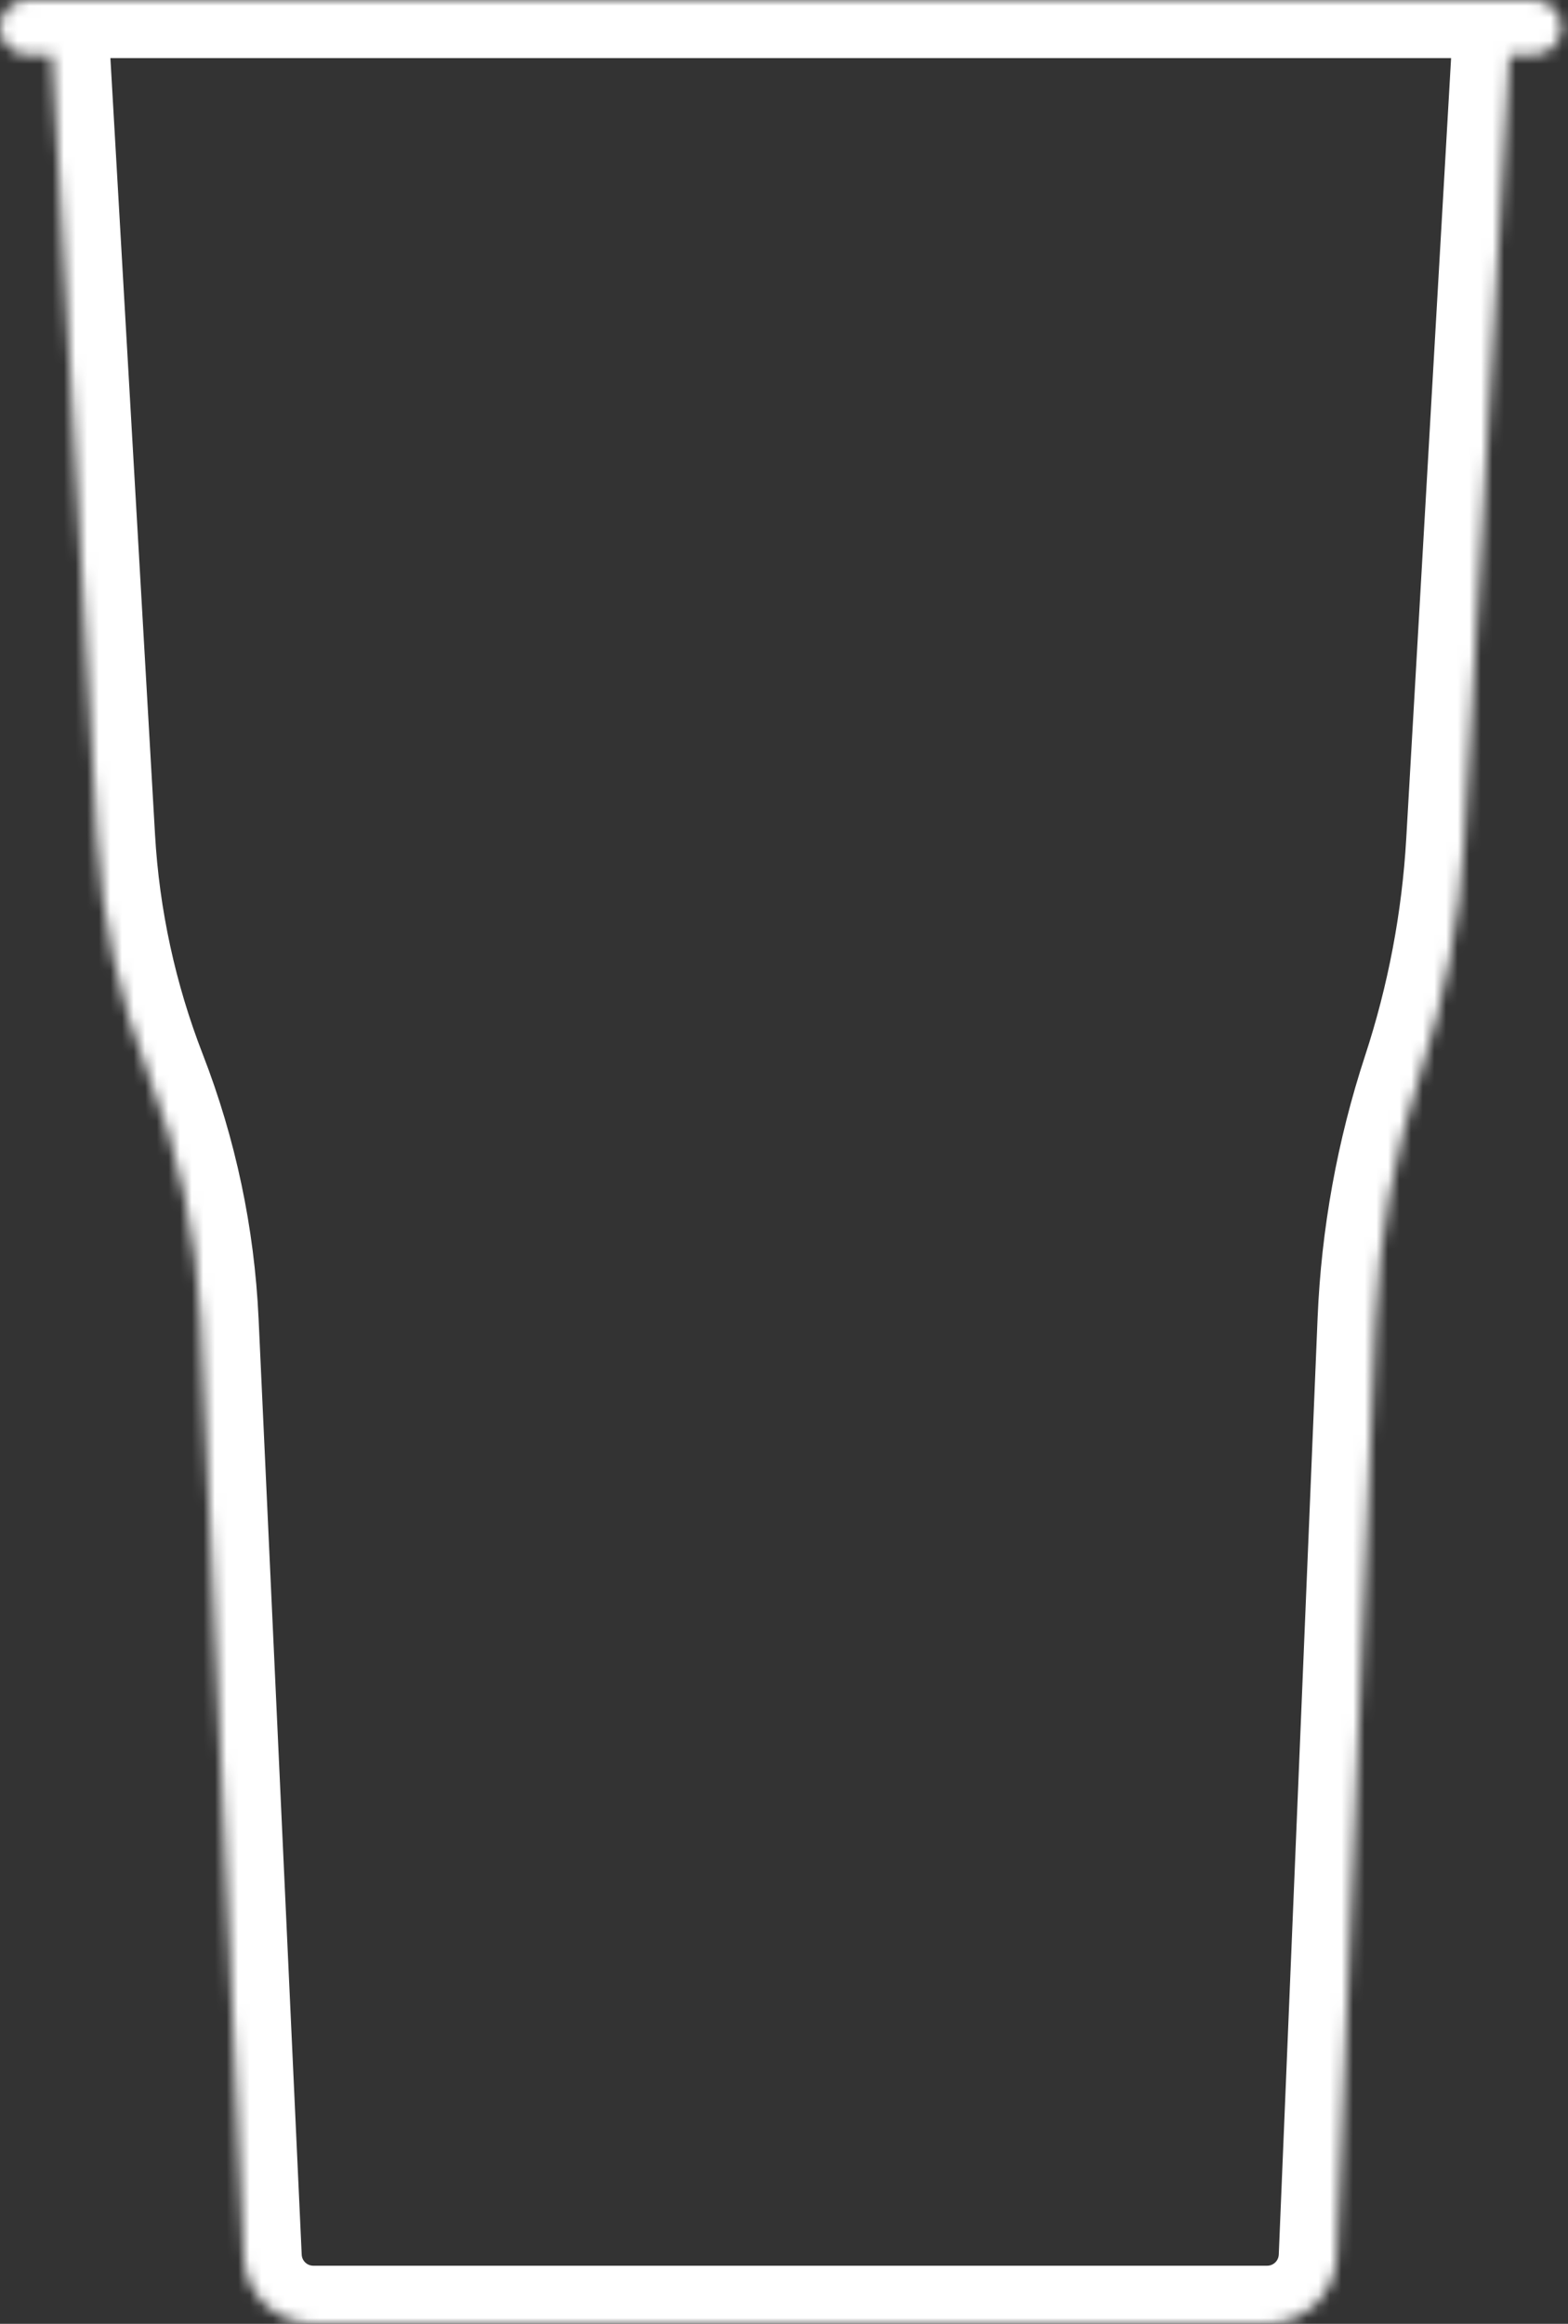 <?xml version="1.0" encoding="UTF-8" standalone="no"?><svg width='135' height='200' viewBox='0 0 135 200' fill='none' xmlns='http://www.w3.org/2000/svg'>
<rect x="0" y="0" width="135" height="200" fill="#333333" stroke="none"/>
<mask id='path-1-inside-1_2_11905' fill='white'>
<path d='M0 2.362C0 1.058 1.058 0 2.362 0H132.078C133.382 0 134.44 1.058 134.44 2.362V2.362C134.44 3.667 133.382 4.725 132.078 4.725H129.959L126.065 72.447C125.675 79.238 124.403 85.95 122.282 92.413V92.413C120.03 99.276 118.736 106.416 118.437 113.632L115.093 194.249C114.96 197.463 112.315 200 109.098 200H26.975C23.768 200 21.129 197.479 20.981 194.276L17.268 113.71C16.934 106.456 15.422 99.304 12.792 92.534V92.534C10.255 86.004 8.758 79.115 8.356 72.12L4.481 4.725H2.362C1.058 4.725 0 3.667 0 2.362V2.362Z'/>
</mask>
<path d='M129.959 4.725V-0.275H125.238L124.967 4.438L129.959 4.725ZM4.481 4.725L9.473 4.438L9.202 -0.275H4.481V4.725ZM8.356 72.12L13.348 71.833L8.356 72.12ZM20.981 194.276L15.986 194.507L20.981 194.276ZM115.093 194.249L120.089 194.456L115.093 194.249ZM126.065 72.447L131.057 72.734L126.065 72.447ZM118.437 113.632L113.441 113.425L118.437 113.632ZM132.078 -5H2.362V5H132.078V-5ZM129.959 9.725H132.078V-0.275H129.959V9.725ZM131.057 72.734L134.95 5.011L124.967 4.438L121.074 72.16L131.057 72.734ZM113.441 113.425L110.098 194.042L120.089 194.456L123.433 113.839L113.441 113.425ZM109.098 195H26.975V205H109.098V195ZM25.976 194.046L22.263 113.48L12.274 113.94L15.986 194.507L25.976 194.046ZM-0.51 5.011L3.364 72.407L13.348 71.833L9.473 4.438L-0.51 5.011ZM2.362 9.725H4.481V-0.275H2.362V9.725ZM17.453 90.724C15.105 84.68 13.72 78.306 13.348 71.833L3.364 72.407C3.796 79.924 5.405 87.327 8.132 94.345L17.453 90.724ZM22.263 113.48C21.904 105.684 20.279 97.998 17.453 90.724L8.132 94.345C10.565 100.609 11.964 107.227 12.274 113.94L22.263 113.48ZM26.975 195C26.44 195 26 194.58 25.976 194.046L15.986 194.507C16.257 200.379 21.096 205 26.975 205V195ZM110.098 194.042C110.075 194.577 109.635 195 109.098 195V205C114.996 205 119.845 200.349 120.089 194.456L110.098 194.042ZM121.074 72.16C120.708 78.519 119.517 84.803 117.531 90.855L127.033 93.972C129.289 87.097 130.642 79.958 131.057 72.734L121.074 72.16ZM129.44 2.362C129.44 0.906 130.621 -0.275 132.078 -0.275V9.725C136.144 9.725 139.44 6.428 139.44 2.362H129.44ZM2.362 -5C-1.704 -5 -5 -1.704 -5 2.362H5C5 3.819 3.819 5 2.362 5V-5ZM117.531 90.855C115.136 98.154 113.76 105.749 113.441 113.425L123.433 113.839C123.713 107.083 124.924 100.398 127.033 93.972L117.531 90.855ZM2.362 -0.275C3.819 -0.275 5 0.906 5 2.362H-5C-5 6.428 -1.704 9.725 2.362 9.725V-0.275ZM132.078 5C130.621 5 129.44 3.819 129.44 2.362H139.44C139.44 -1.704 136.144 -5 132.078 -5V5Z' fill='white' mask='url(#path-1-inside-1_2_11905)'/>
</svg>
